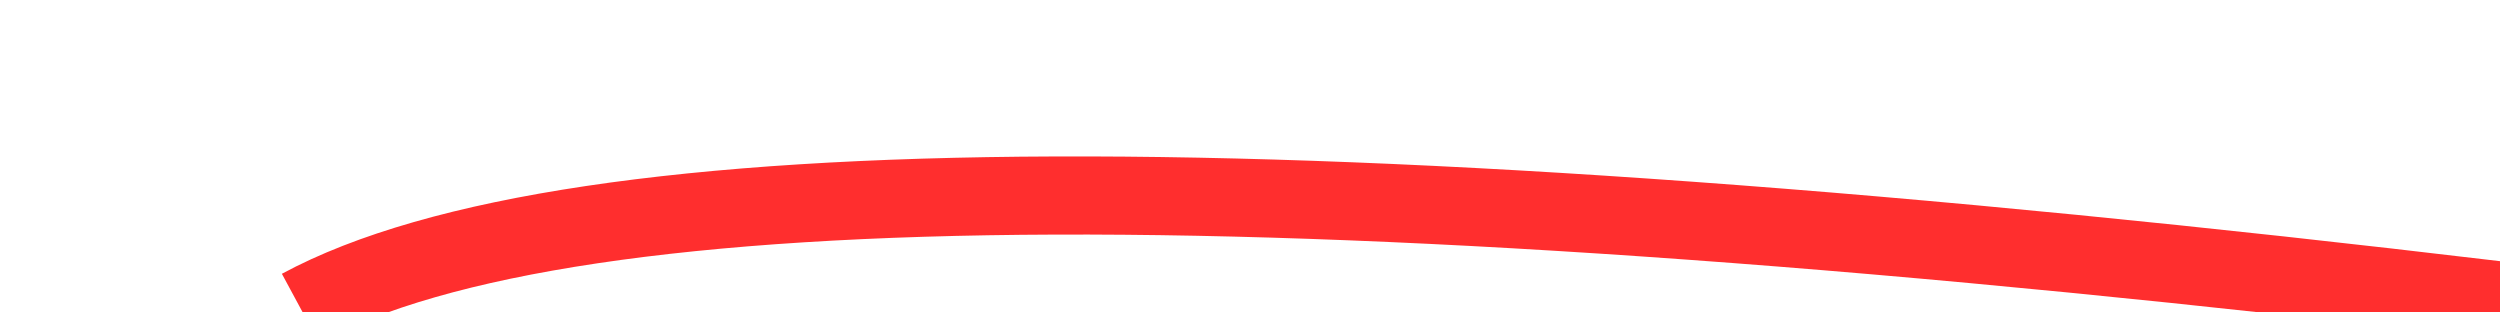 ﻿<?xml version="1.0" encoding="utf-8"?>
<svg version="1.1" xmlns:xlink="http://www.w3.org/1999/xlink" width="64px" height="8px" viewBox="240 11426  64 8" xmlns="http://www.w3.org/2000/svg">
  <g transform="matrix(0.899 0.438 -0.438 0.899 5038.11 1037.547 )">
    <path d="M 247 11444  C 256.277 11431.078  314.298 11410.91  421.063 11383.497  " stroke-width="2" stroke="#ff2e2e" fill="none" />
    <path d="M 415.05 11380.605  L 420.274 11383.698  L 417.181 11388.922  L 418.901 11389.941  L 422.504 11383.857  L 423.014 11382.996  L 422.153 11382.487  L 416.069 11378.884  L 415.05 11380.605  Z " fill-rule="nonzero" fill="#ff2e2e" stroke="none" />
  </g>
</svg>